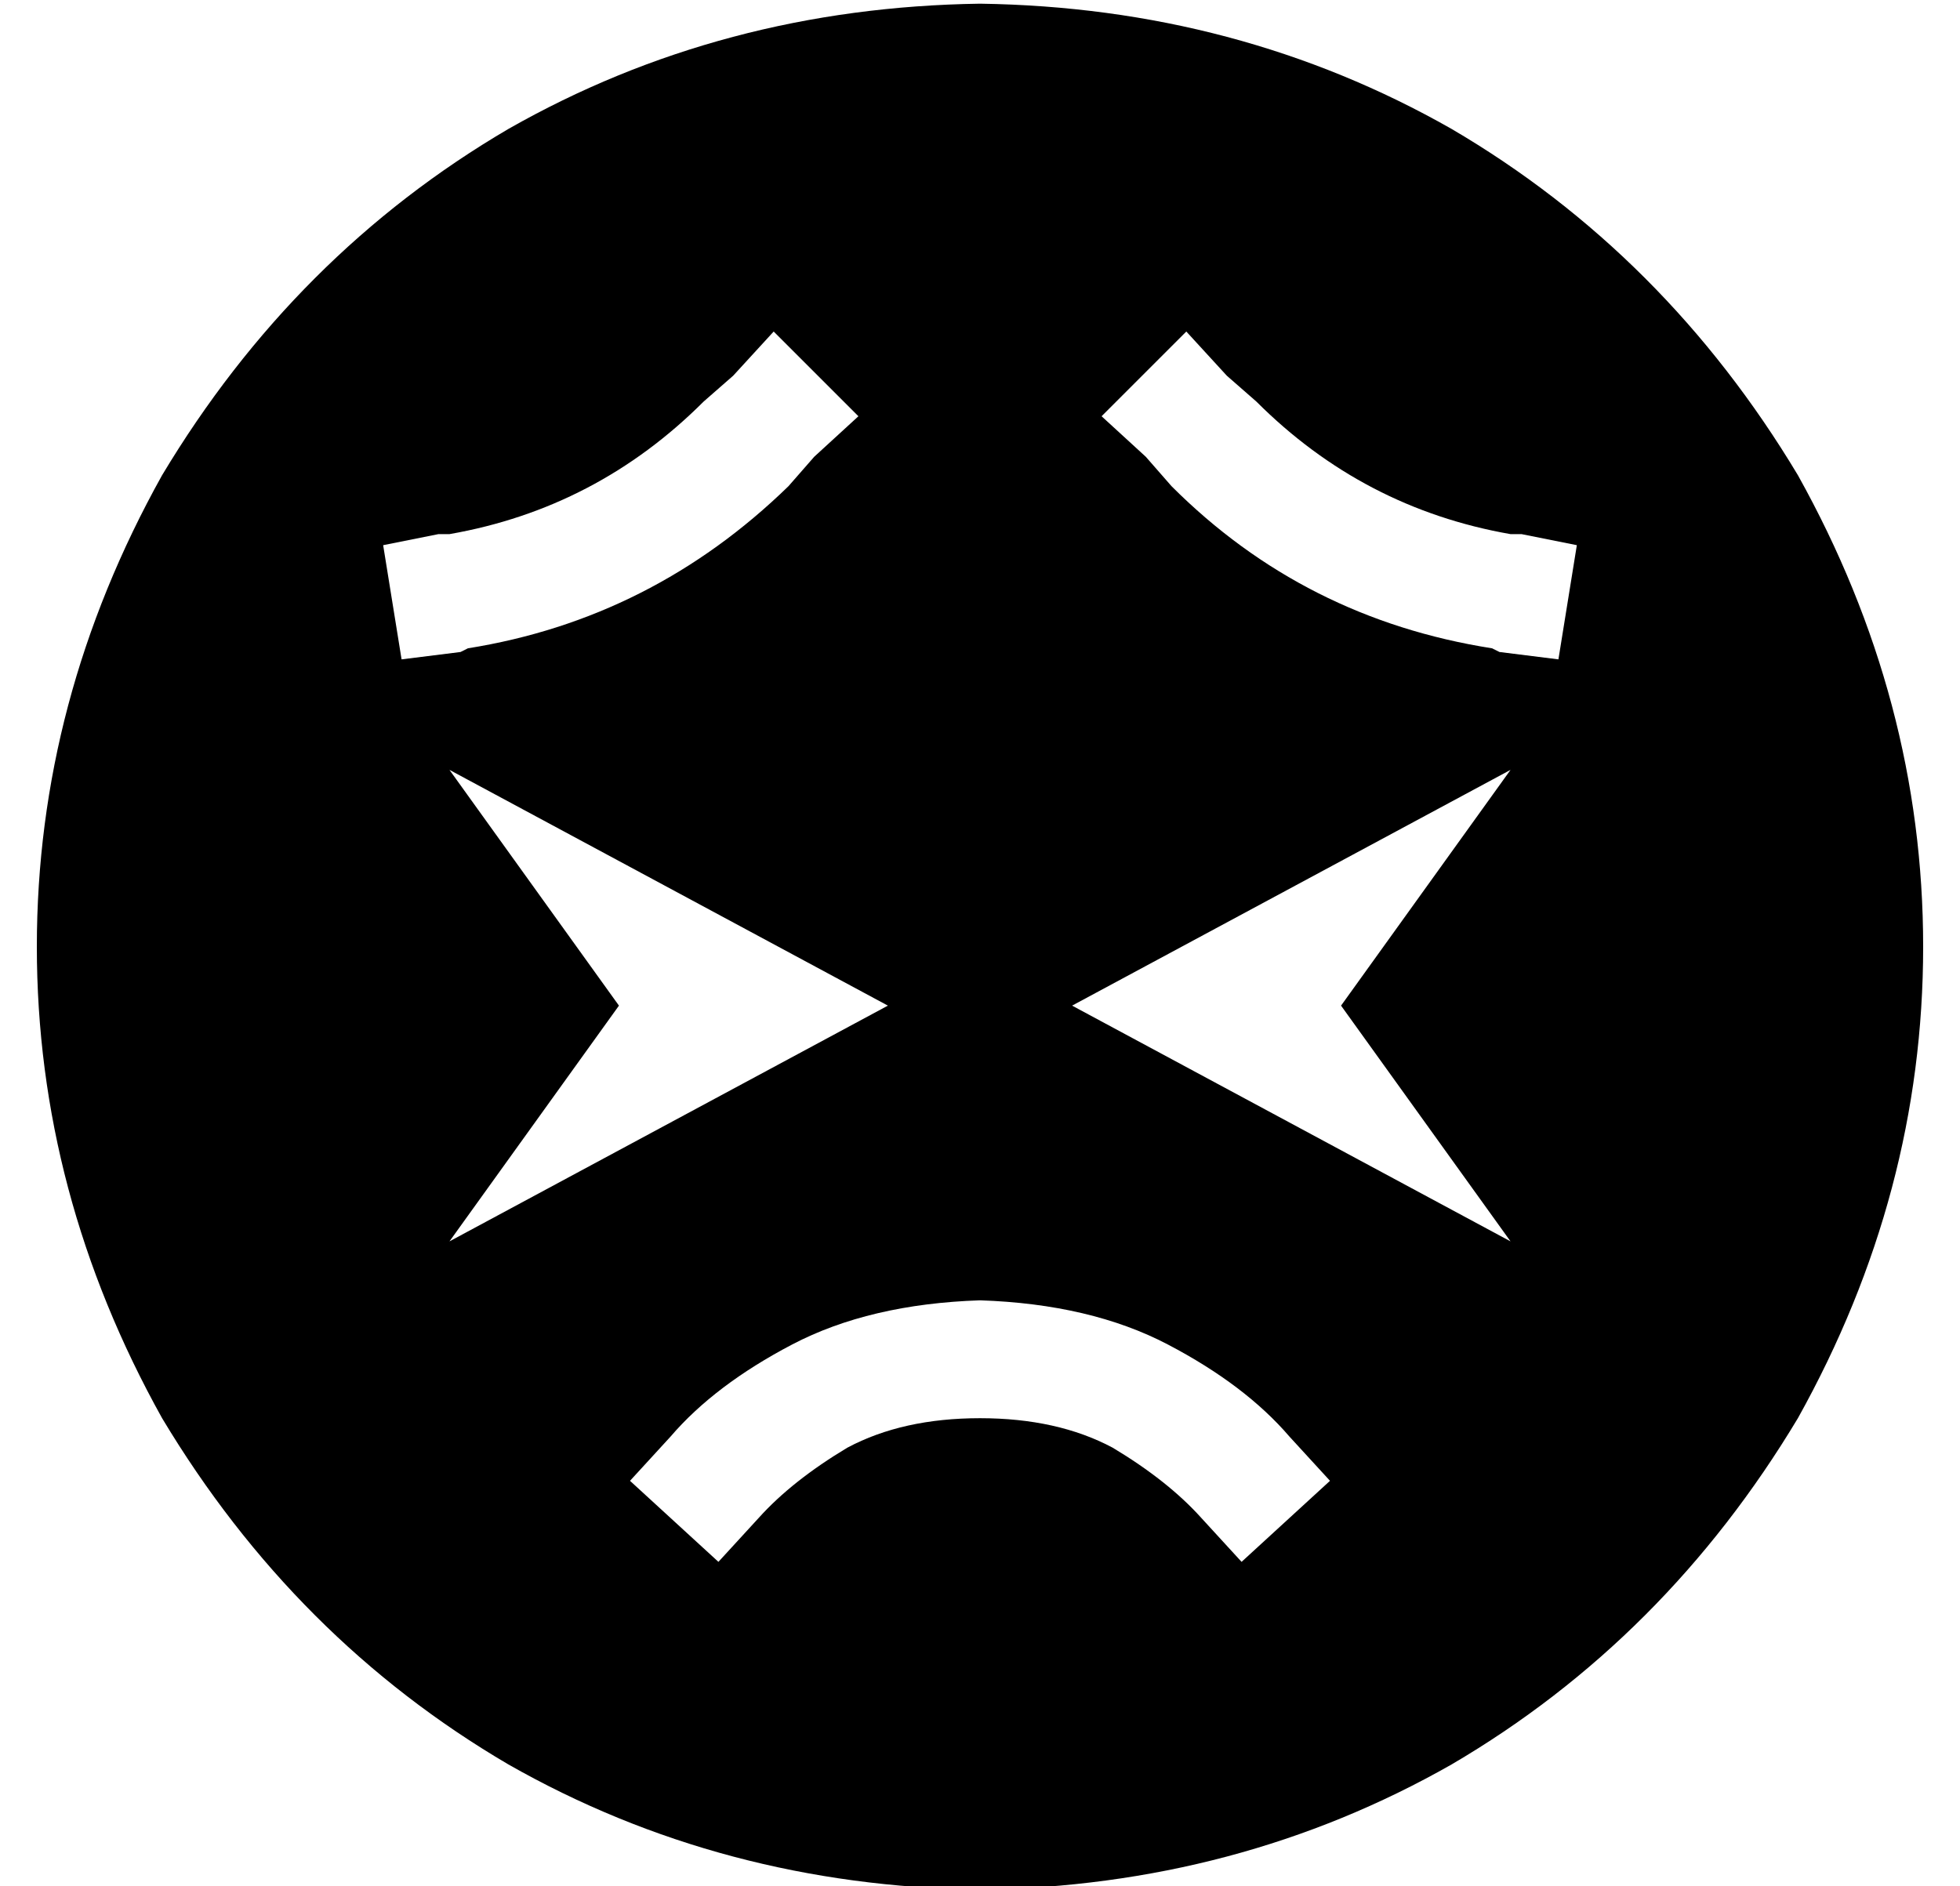 <?xml version="1.0" standalone="no"?>
<!DOCTYPE svg PUBLIC "-//W3C//DTD SVG 1.1//EN" "http://www.w3.org/Graphics/SVG/1.1/DTD/svg11.dtd" >
<svg xmlns="http://www.w3.org/2000/svg" xmlns:xlink="http://www.w3.org/1999/xlink" version="1.1" viewBox="-10 -40 532 512">
   <path fill="currentColor"
d="M256 473q70 -1 128 -34v0v0q58 -34 94 -94q34 -61 34 -128t-34 -128q-36 -60 -94 -94q-58 -33 -128 -34q-70 1 -128 34q-58 34 -94 94q-34 61 -34 128t34 128q36 60 94 94q58 33 128 34v0zM316 372q-9 -10 -24 -19v0v0q-15 -8 -36 -8t-36 8q-15 9 -24 19l-11 12v0
l-24 -22v0l11 -12v0q12 -14 33 -25t51 -12q30 1 51 12t33 25l11 12v0l-24 22v0l-11 -12v0zM223 73l-12 11l12 -11l-12 11l-7 8v0q-37 36 -87 44l-2 1v0l-16 2v0l-5 -31v0l15 -3v0h3v0q40 -7 69 -36l8 -7v0l11 -12v0l23 23v0zM301 84l-12 -11l12 11l-12 -11l23 -23v0l11 12v0
l8 7v0q29 29 69 36h3v0l15 3v0l-5 31v0l-16 -2v0l-2 -1v0q-51 -8 -87 -44l-7 -8v0zM112 169l119 64l-119 -64l119 64l-119 64v0l46 -64v0l-46 -64v0zM281 233l119 -64l-119 64l119 -64l-46 64v0l46 64v0l-119 -64v0z" />
</svg>
